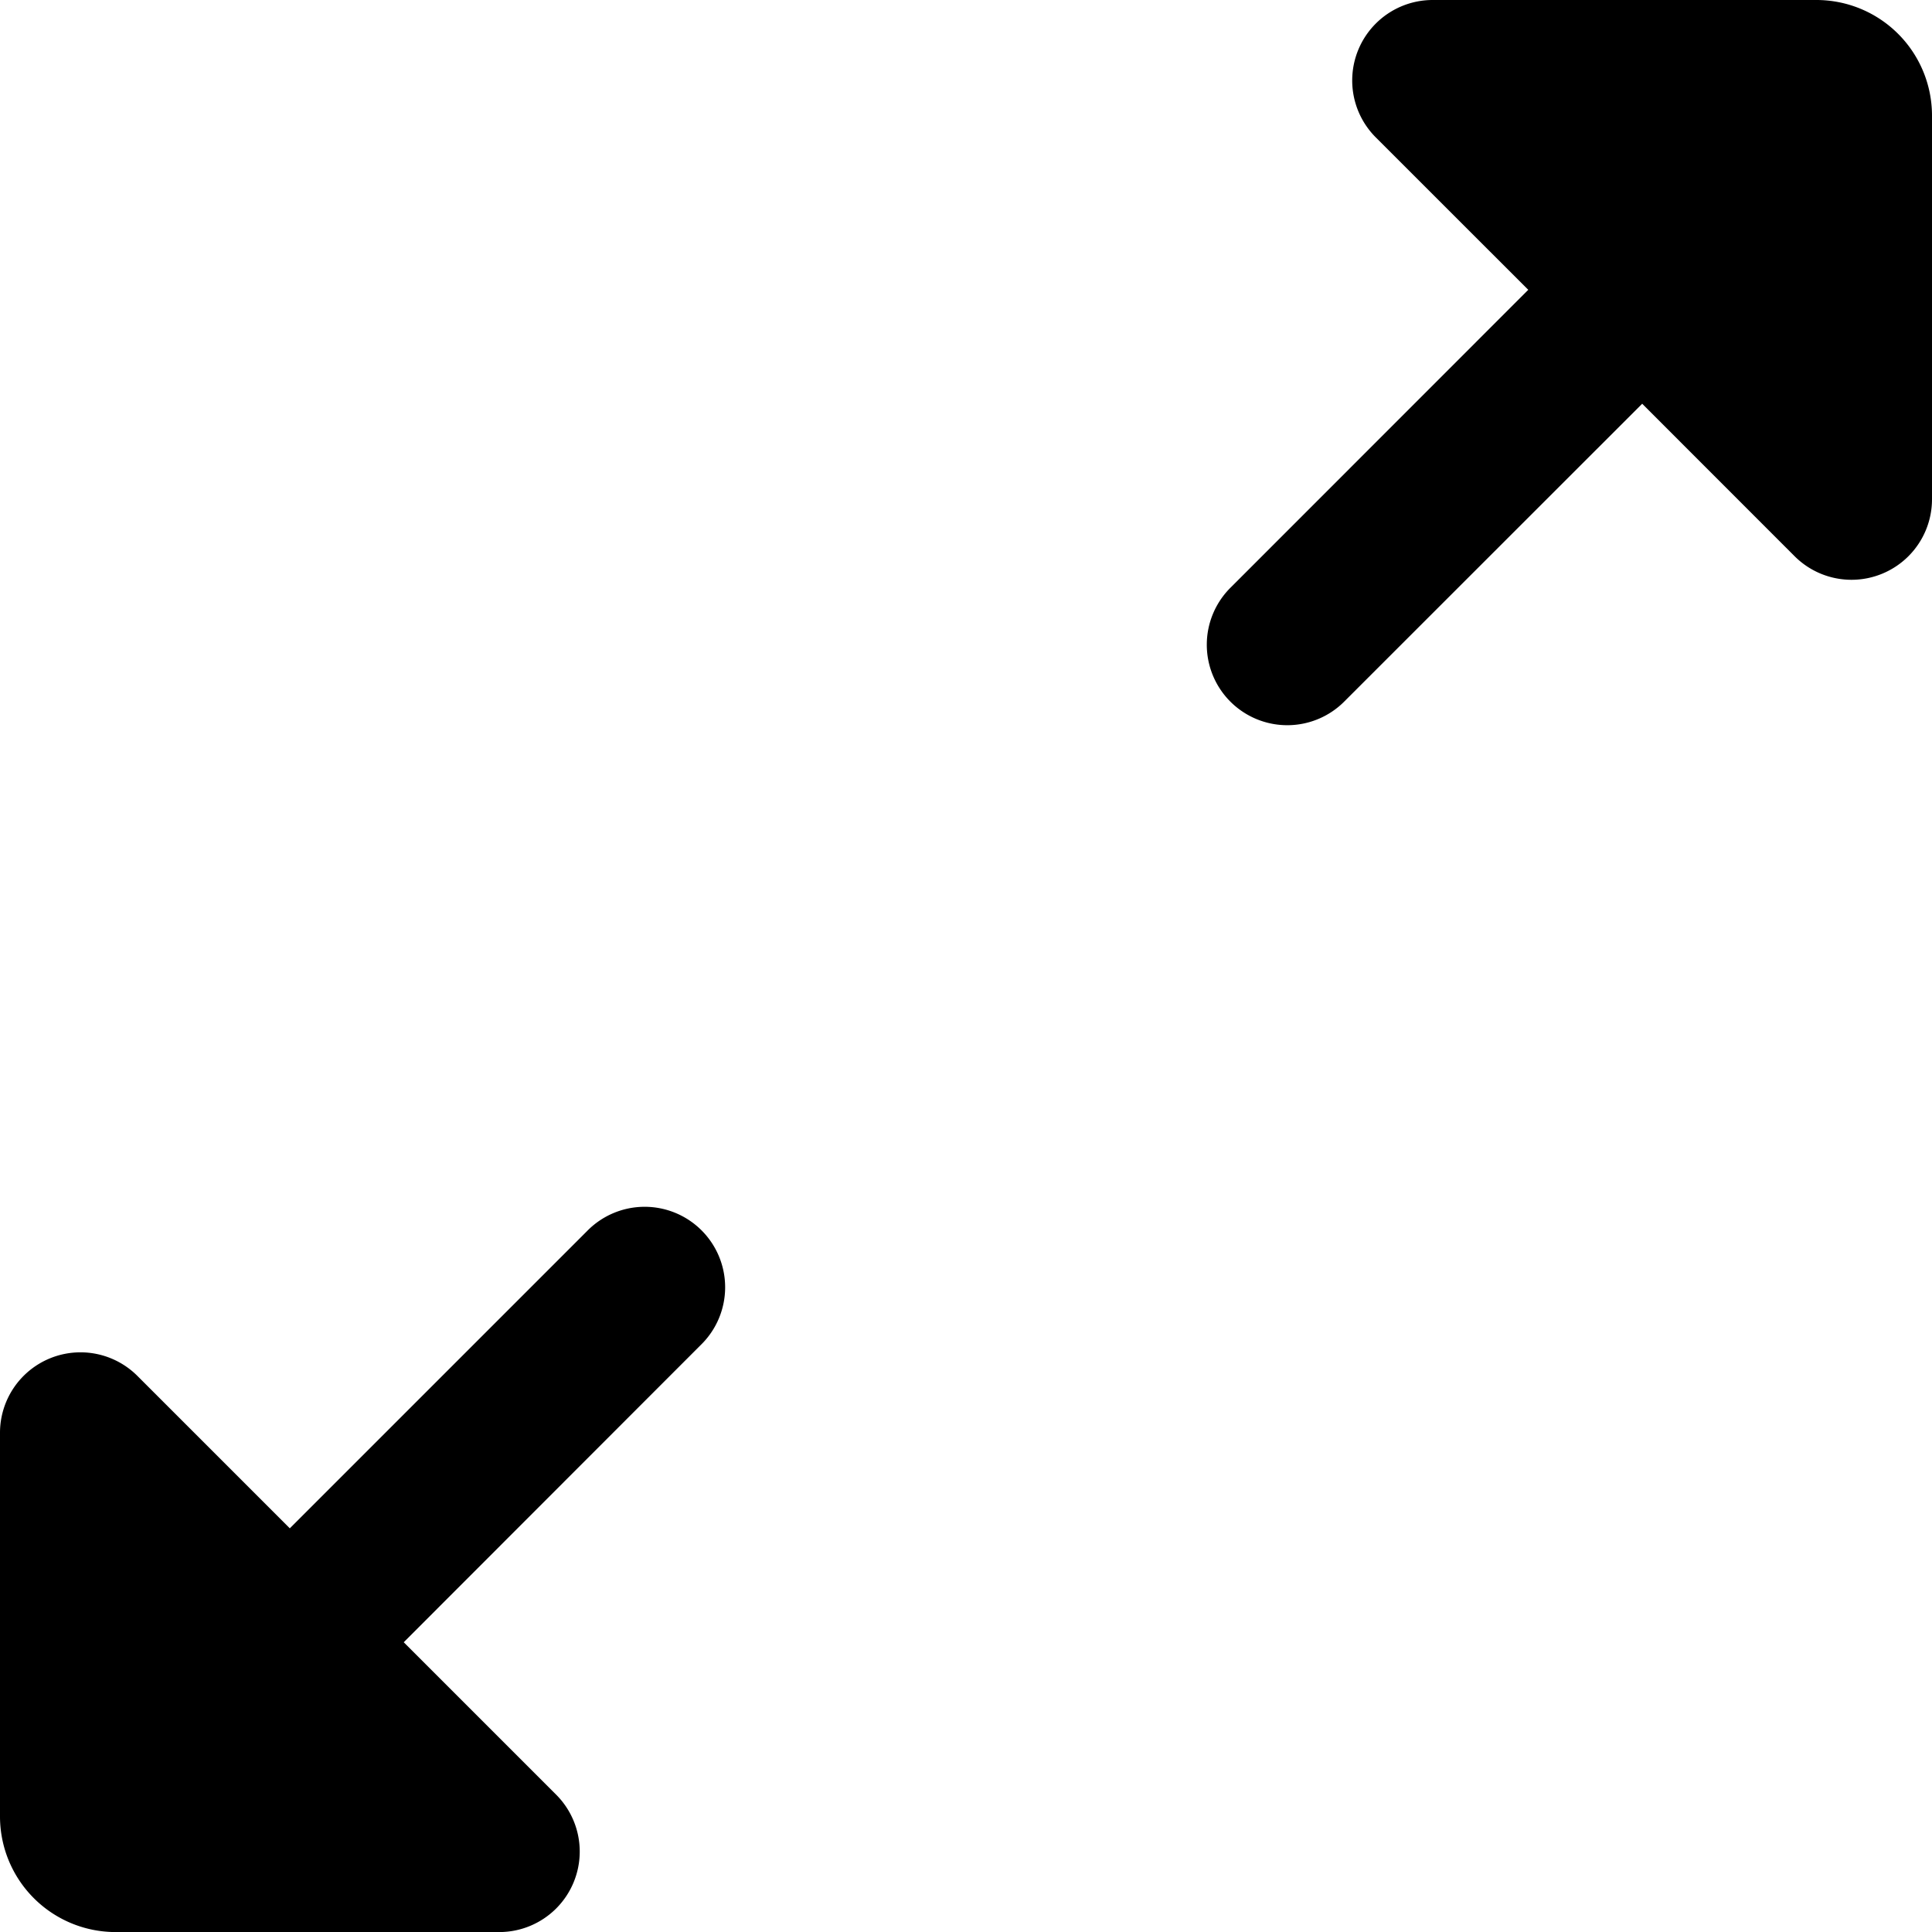 <svg xmlns="http://www.w3.org/2000/svg" width="31.999" height="32" viewBox="0 0 31.999 32"><path d="M9.724,9.212,7.2,6.687,2.276,11.609A1.333,1.333,0,1,1,.391,9.724L5.313,4.8,2.788,2.276A1.333,1.333,0,0,1,3.733,0h6.352A1.915,1.915,0,0,1,12,1.915V8.267a1.333,1.333,0,0,1-2.276.945Z" transform="translate(19.999)"/><path d="M21.687,22.2l2.525,2.525A1.333,1.333,0,0,1,23.267,27H16.915A1.915,1.915,0,0,1,15,25.085V18.733a1.333,1.333,0,0,1,2.276-.944L19.8,20.313l4.923-4.923a1.333,1.333,0,1,1,1.885,1.885Z" transform="translate(-15 5)"/></svg>